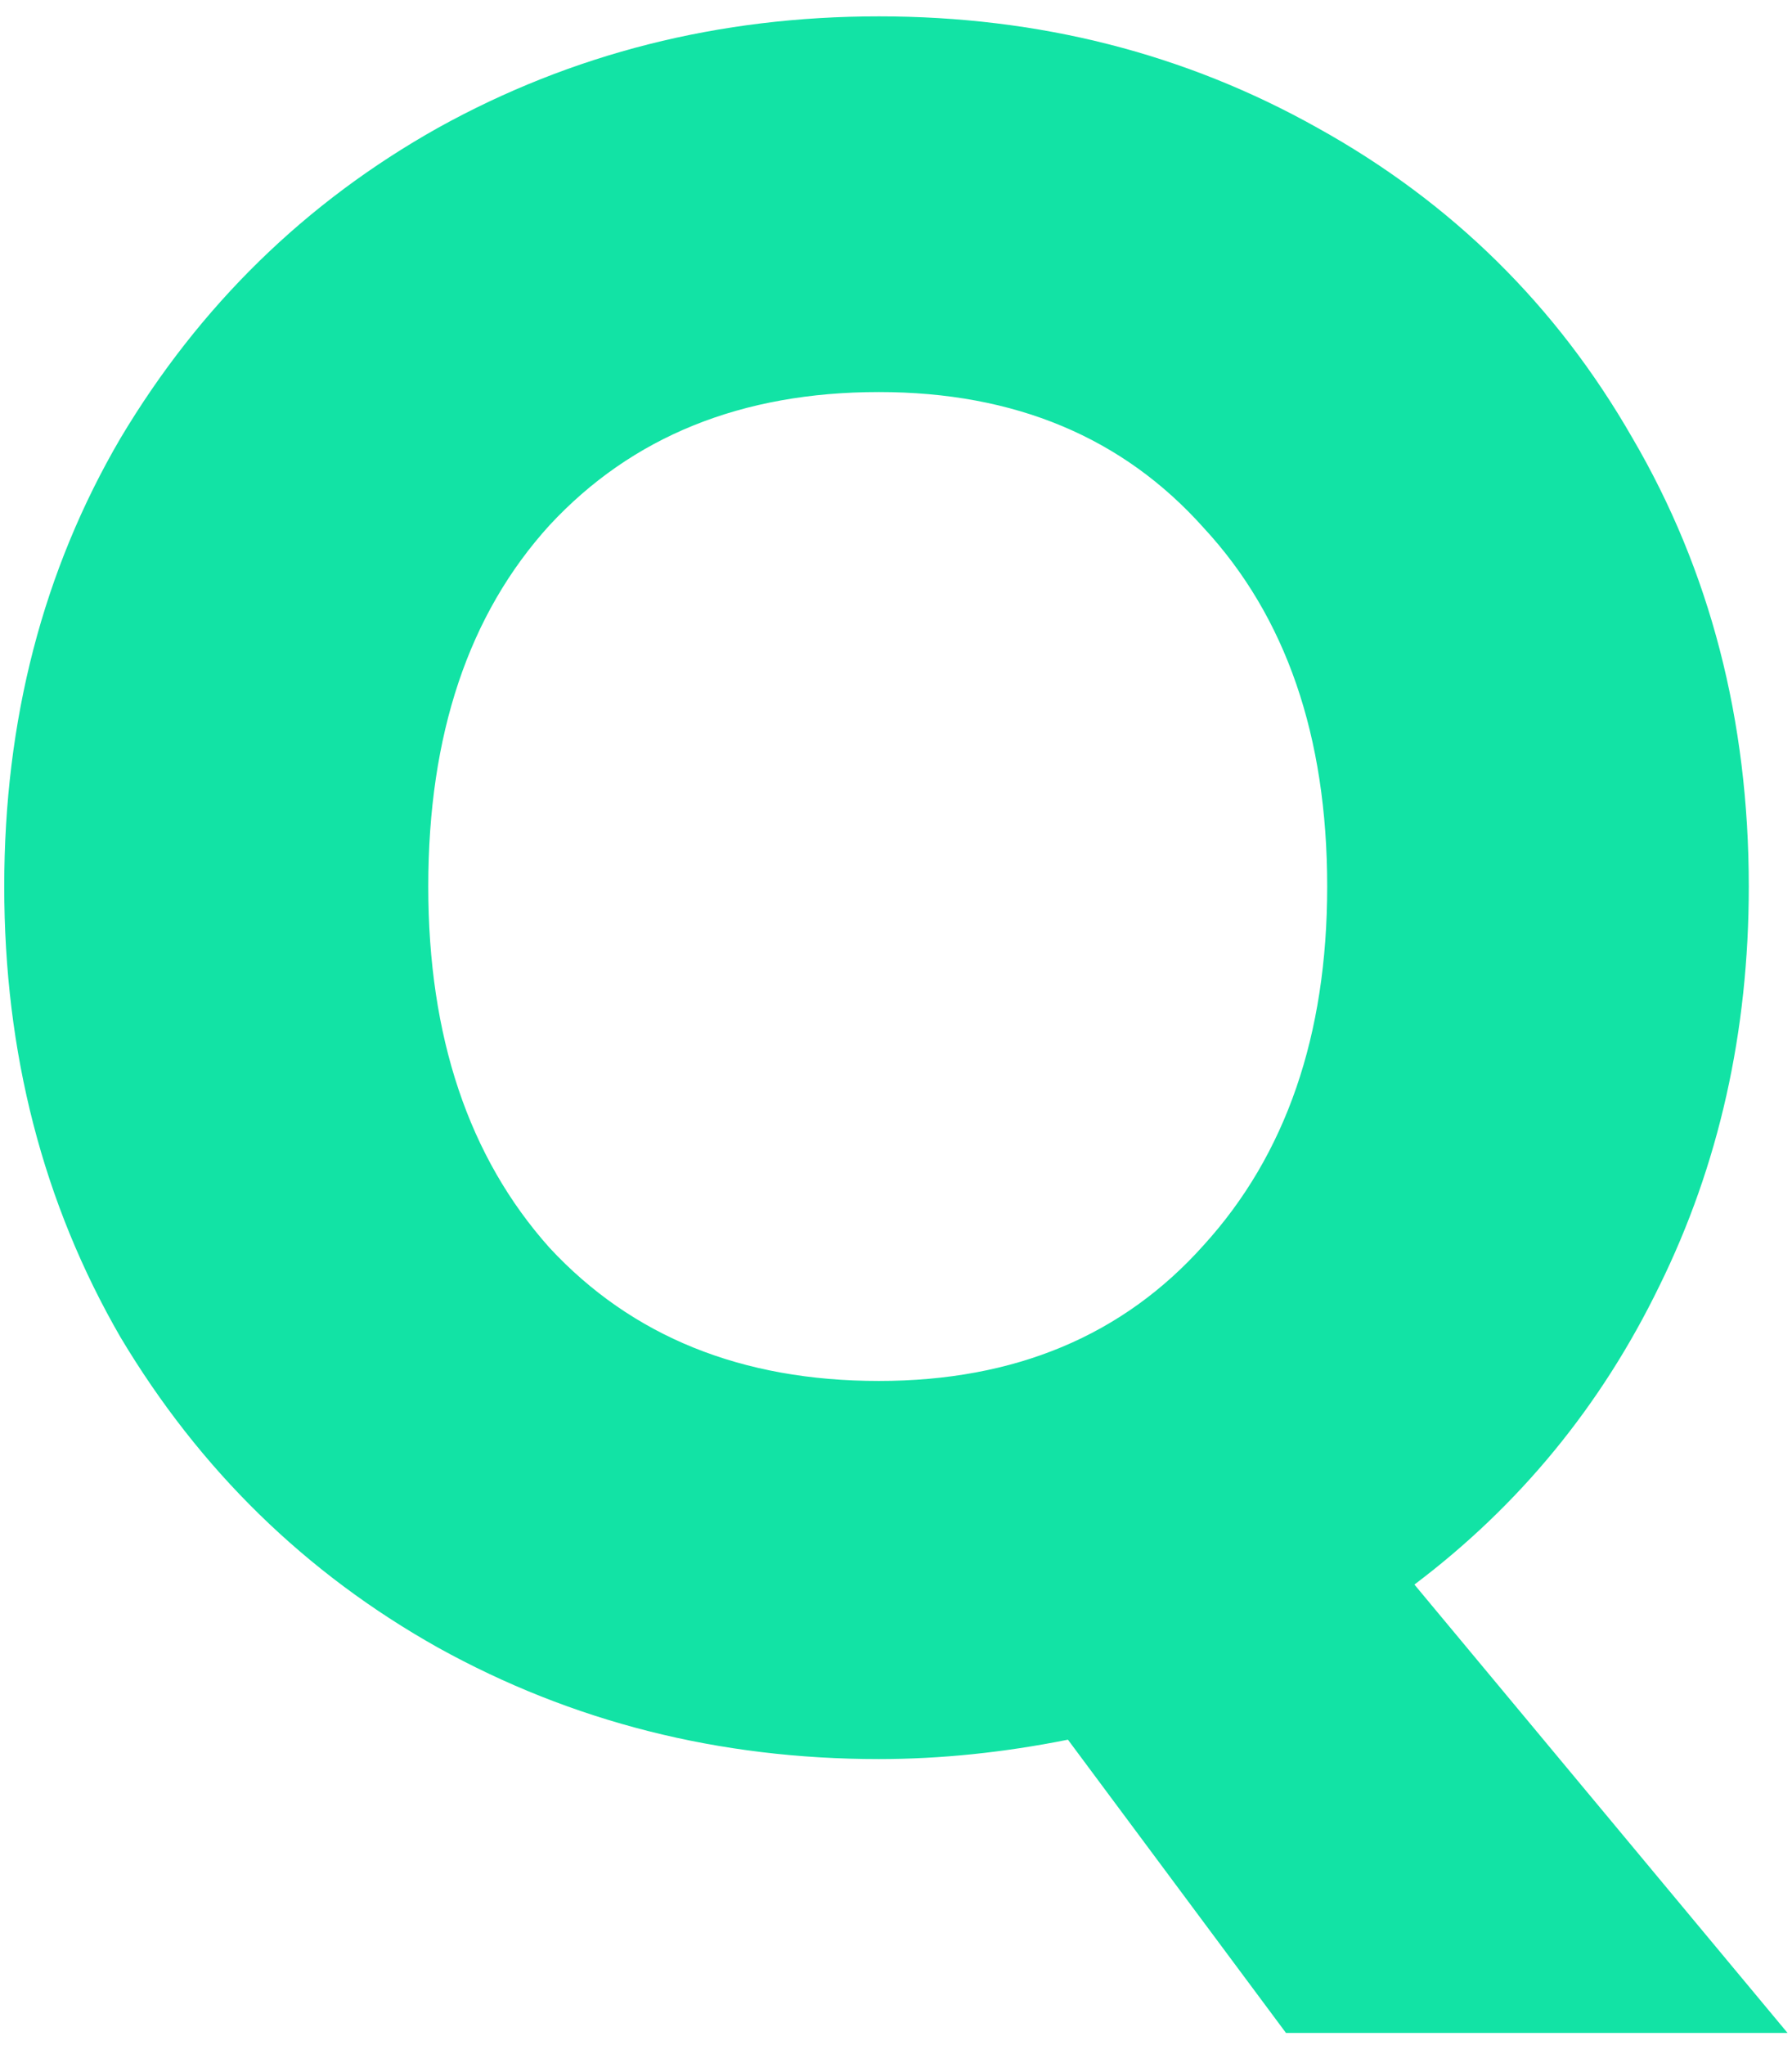 <svg width="71" height="81" viewBox="0 0 71 81" fill="none" xmlns="http://www.w3.org/2000/svg">
<path d="M50.952 80.52L42.312 68.904C39.752 69.416 37.256 69.672 34.824 69.672C28.488 69.672 22.664 68.2 17.352 65.256C12.104 62.312 7.912 58.216 4.776 52.968C1.704 47.656 0.168 41.704 0.168 35.112C0.168 28.52 1.704 22.6 4.776 17.352C7.912 12.104 12.104 8.008 17.352 5.064C22.664 2.12 28.488 0.648 34.824 0.648C41.16 0.648 46.952 2.12 52.2 5.064C57.512 8.008 61.672 12.104 64.68 17.352C67.752 22.6 69.288 28.52 69.288 35.112C69.288 40.872 68.104 46.152 65.736 50.952C63.432 55.688 60.2 59.624 56.04 62.76L70.824 80.52H50.952ZM16.968 35.112C16.968 41.064 18.568 45.832 21.768 49.416C25.032 52.936 29.384 54.696 34.824 54.696C40.2 54.696 44.488 52.904 47.688 49.32C50.952 45.736 52.584 41 52.584 35.112C52.584 29.16 50.952 24.424 47.688 20.904C44.488 17.32 40.2 15.528 34.824 15.528C29.384 15.528 25.032 17.288 21.768 20.808C18.568 24.328 16.968 29.096 16.968 35.112Z" fill="#12E3A5"/>
</svg>
